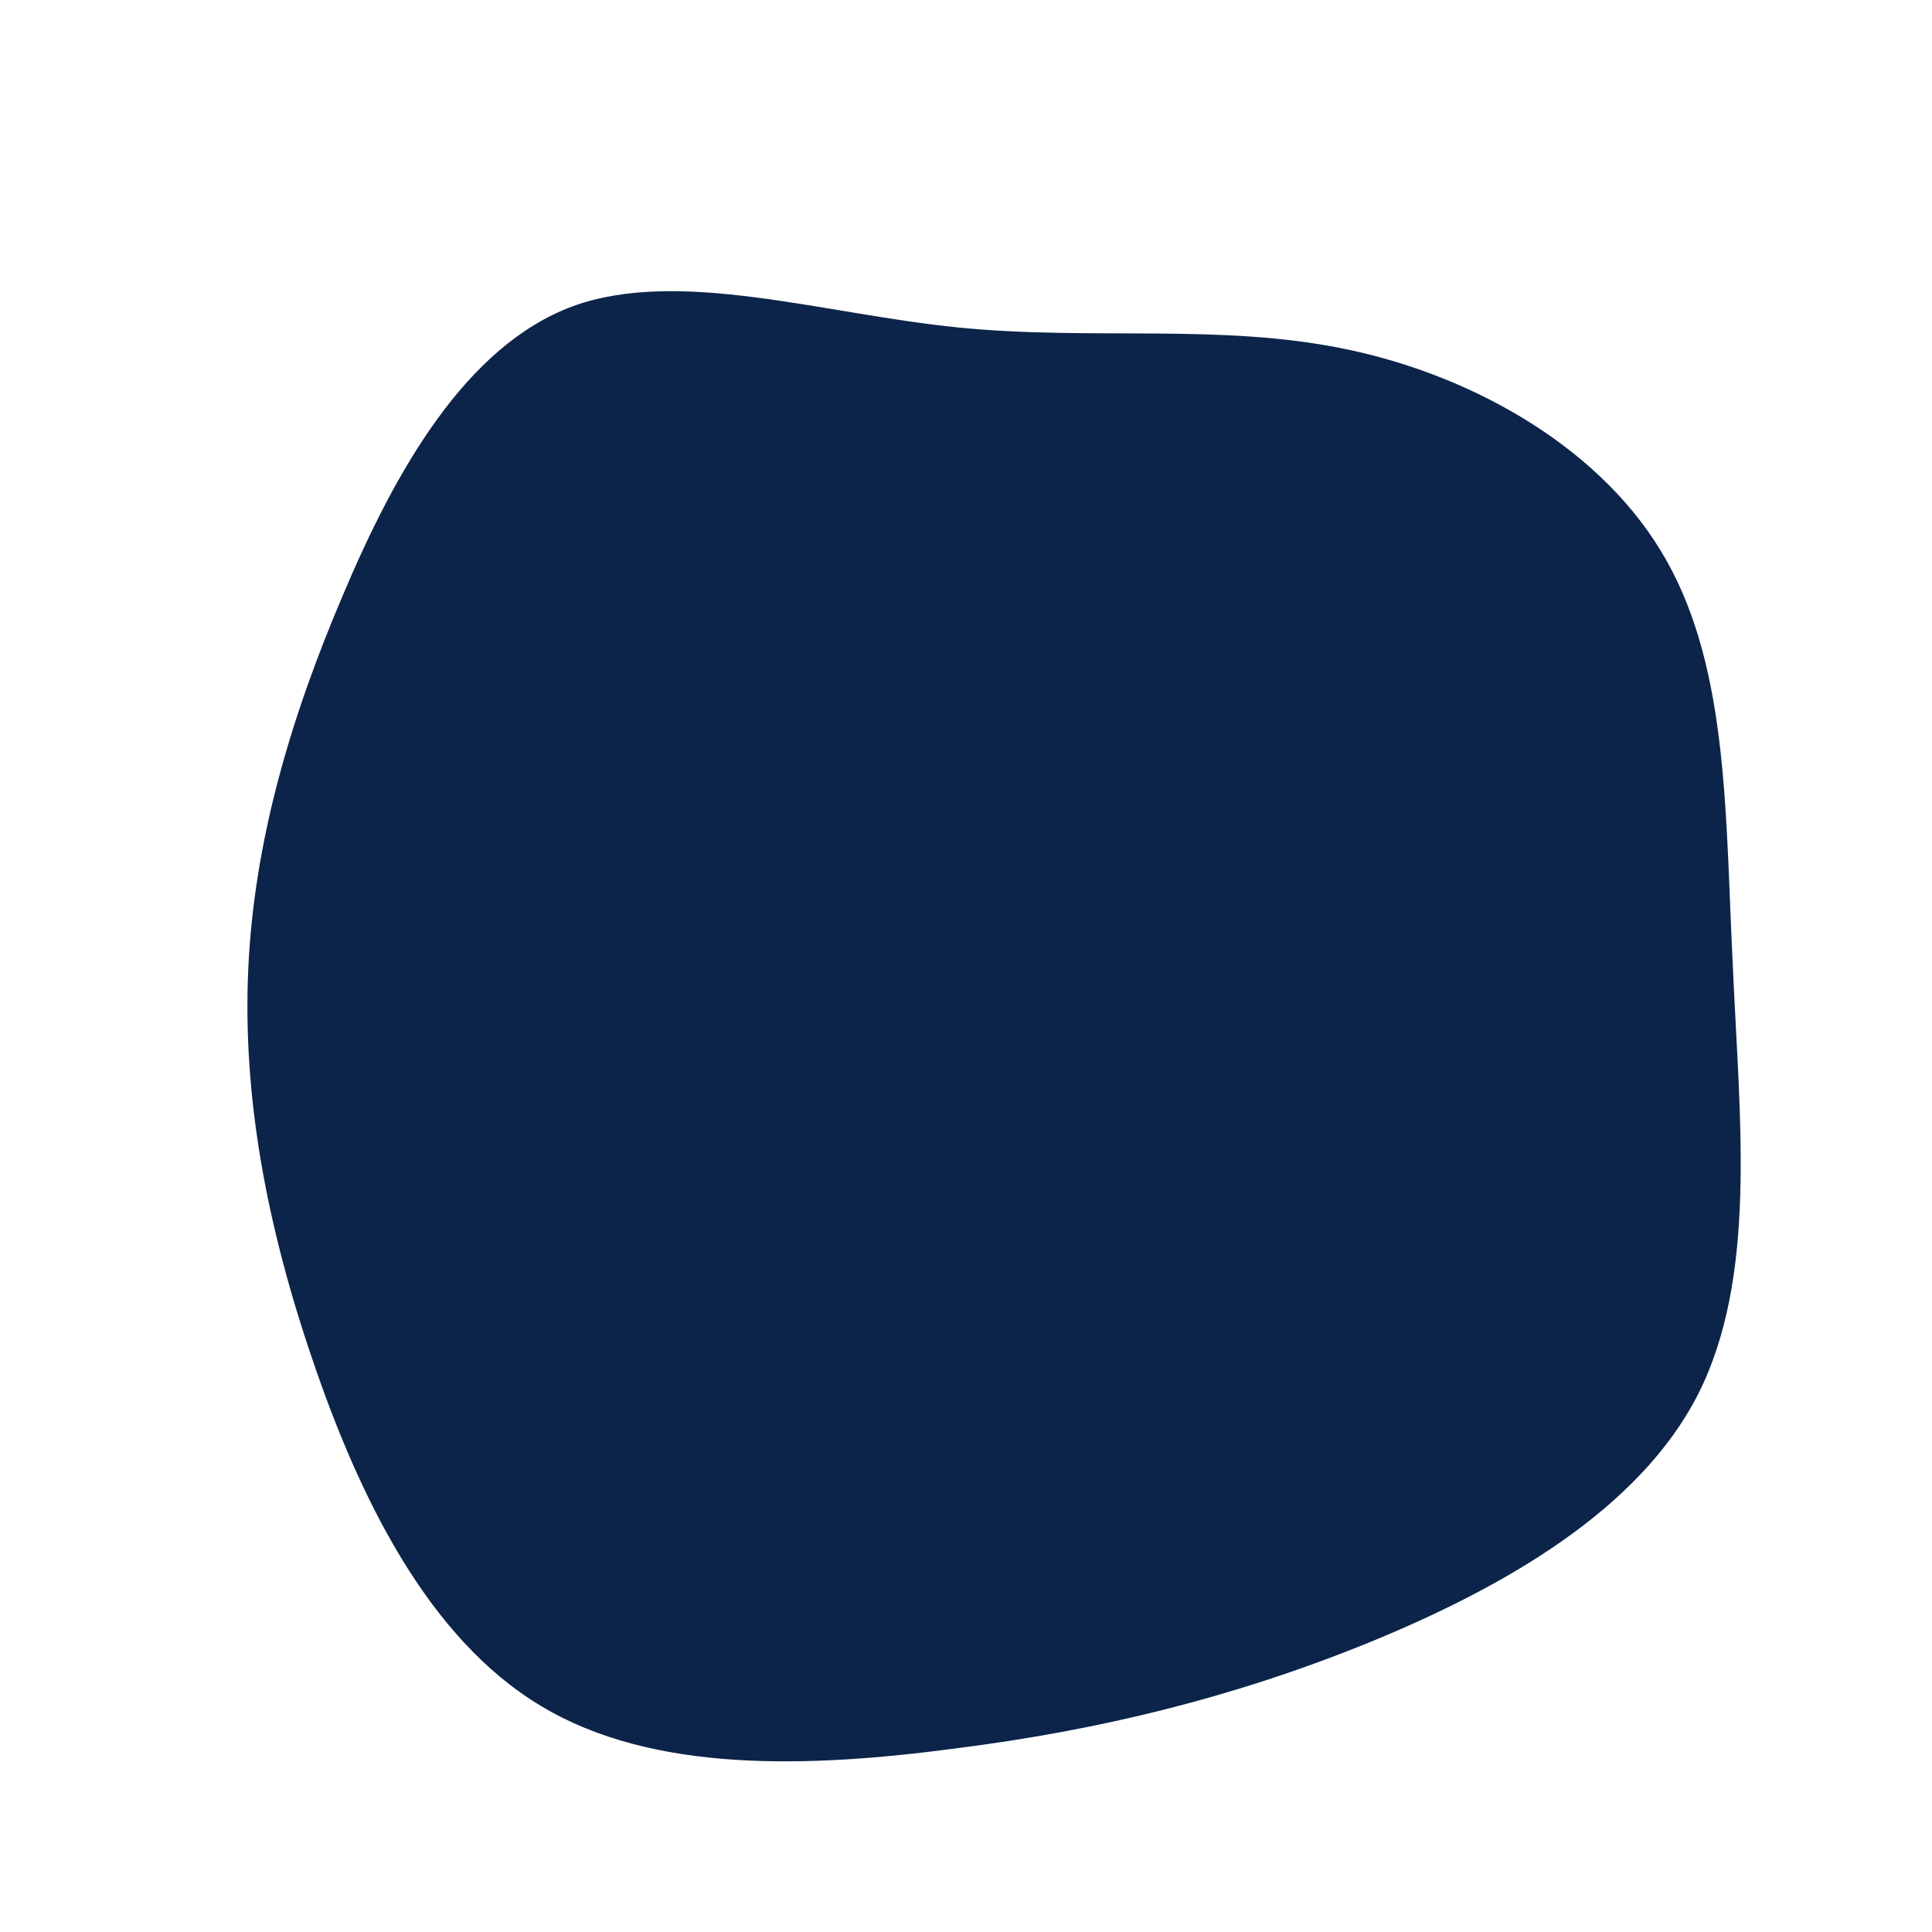 <?xml version="1.0" standalone="no"?>
<svg viewBox="0 0 200 200" xmlns="http://www.w3.org/2000/svg">
  <path fill="#0C244A" d="M39.6,-63.8C52.8,-61,66.1,-53.4,72.5,-42C79,-30.5,78.6,-15.3,79.4,0.4C80.1,16.1,81.9,32.2,75.8,44.3C69.7,56.3,55.7,64.3,41.8,70C27.8,75.7,13.9,79.1,-1.1,81C-16.2,83,-32.4,83.6,-44,76.6C-55.7,69.6,-62.8,55,-67.6,40.9C-72.4,26.9,-74.9,13.5,-74.3,0.3C-73.7,-12.8,-70,-25.5,-64.5,-38.4C-59.1,-51.2,-51.8,-64.2,-40.7,-68.3C-29.7,-72.3,-14.8,-67.5,-0.8,-66.1C13.2,-64.7,26.4,-66.6,39.6,-63.8Z" transform="translate(100 100)" />
</svg>
